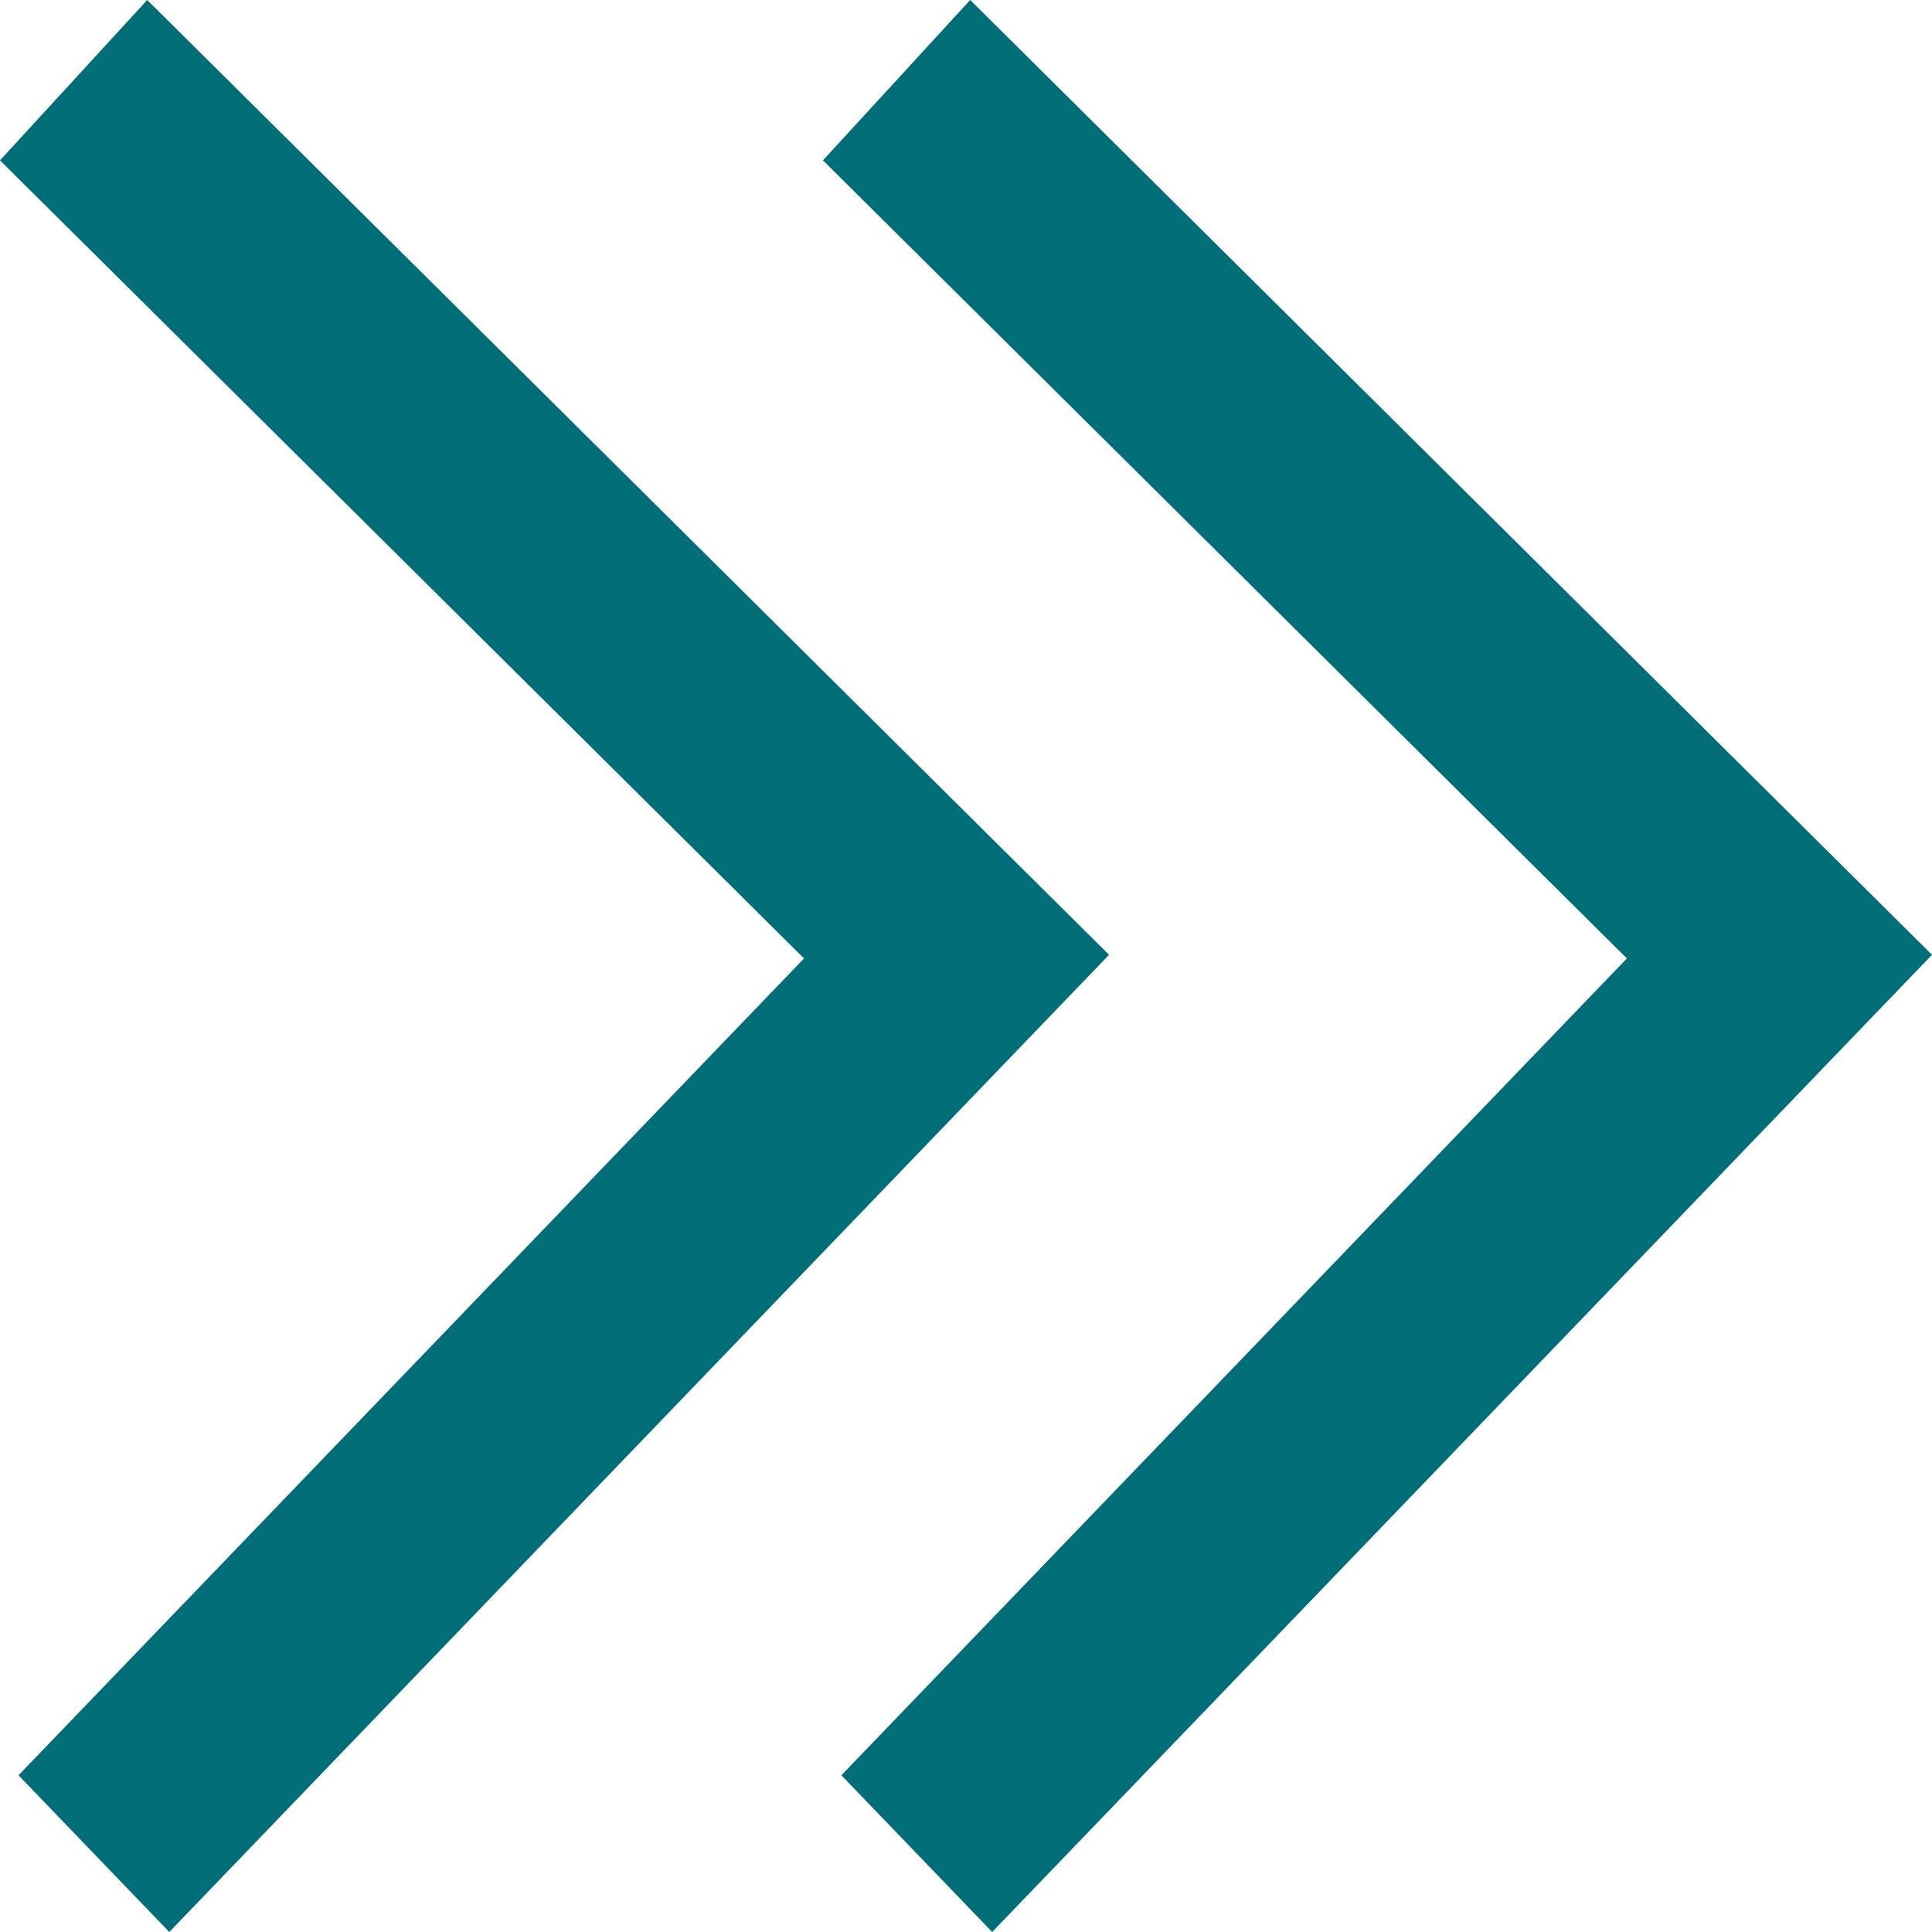 <svg width="24" height="24" viewBox="0 0 24 24" fill="none" xmlns="http://www.w3.org/2000/svg">
<path fill-rule="evenodd" clip-rule="evenodd" d="M20.21 11.906L10.223 1.992L12.052 0L24 11.861L12.325 24L10.452 22.053L20.21 11.906ZM9.988 11.906L0 1.992L1.829 8.20704e-08L13.777 11.861L2.103 24L0.23 22.053L9.988 11.906Z" fill="#006D77"/>
</svg>
